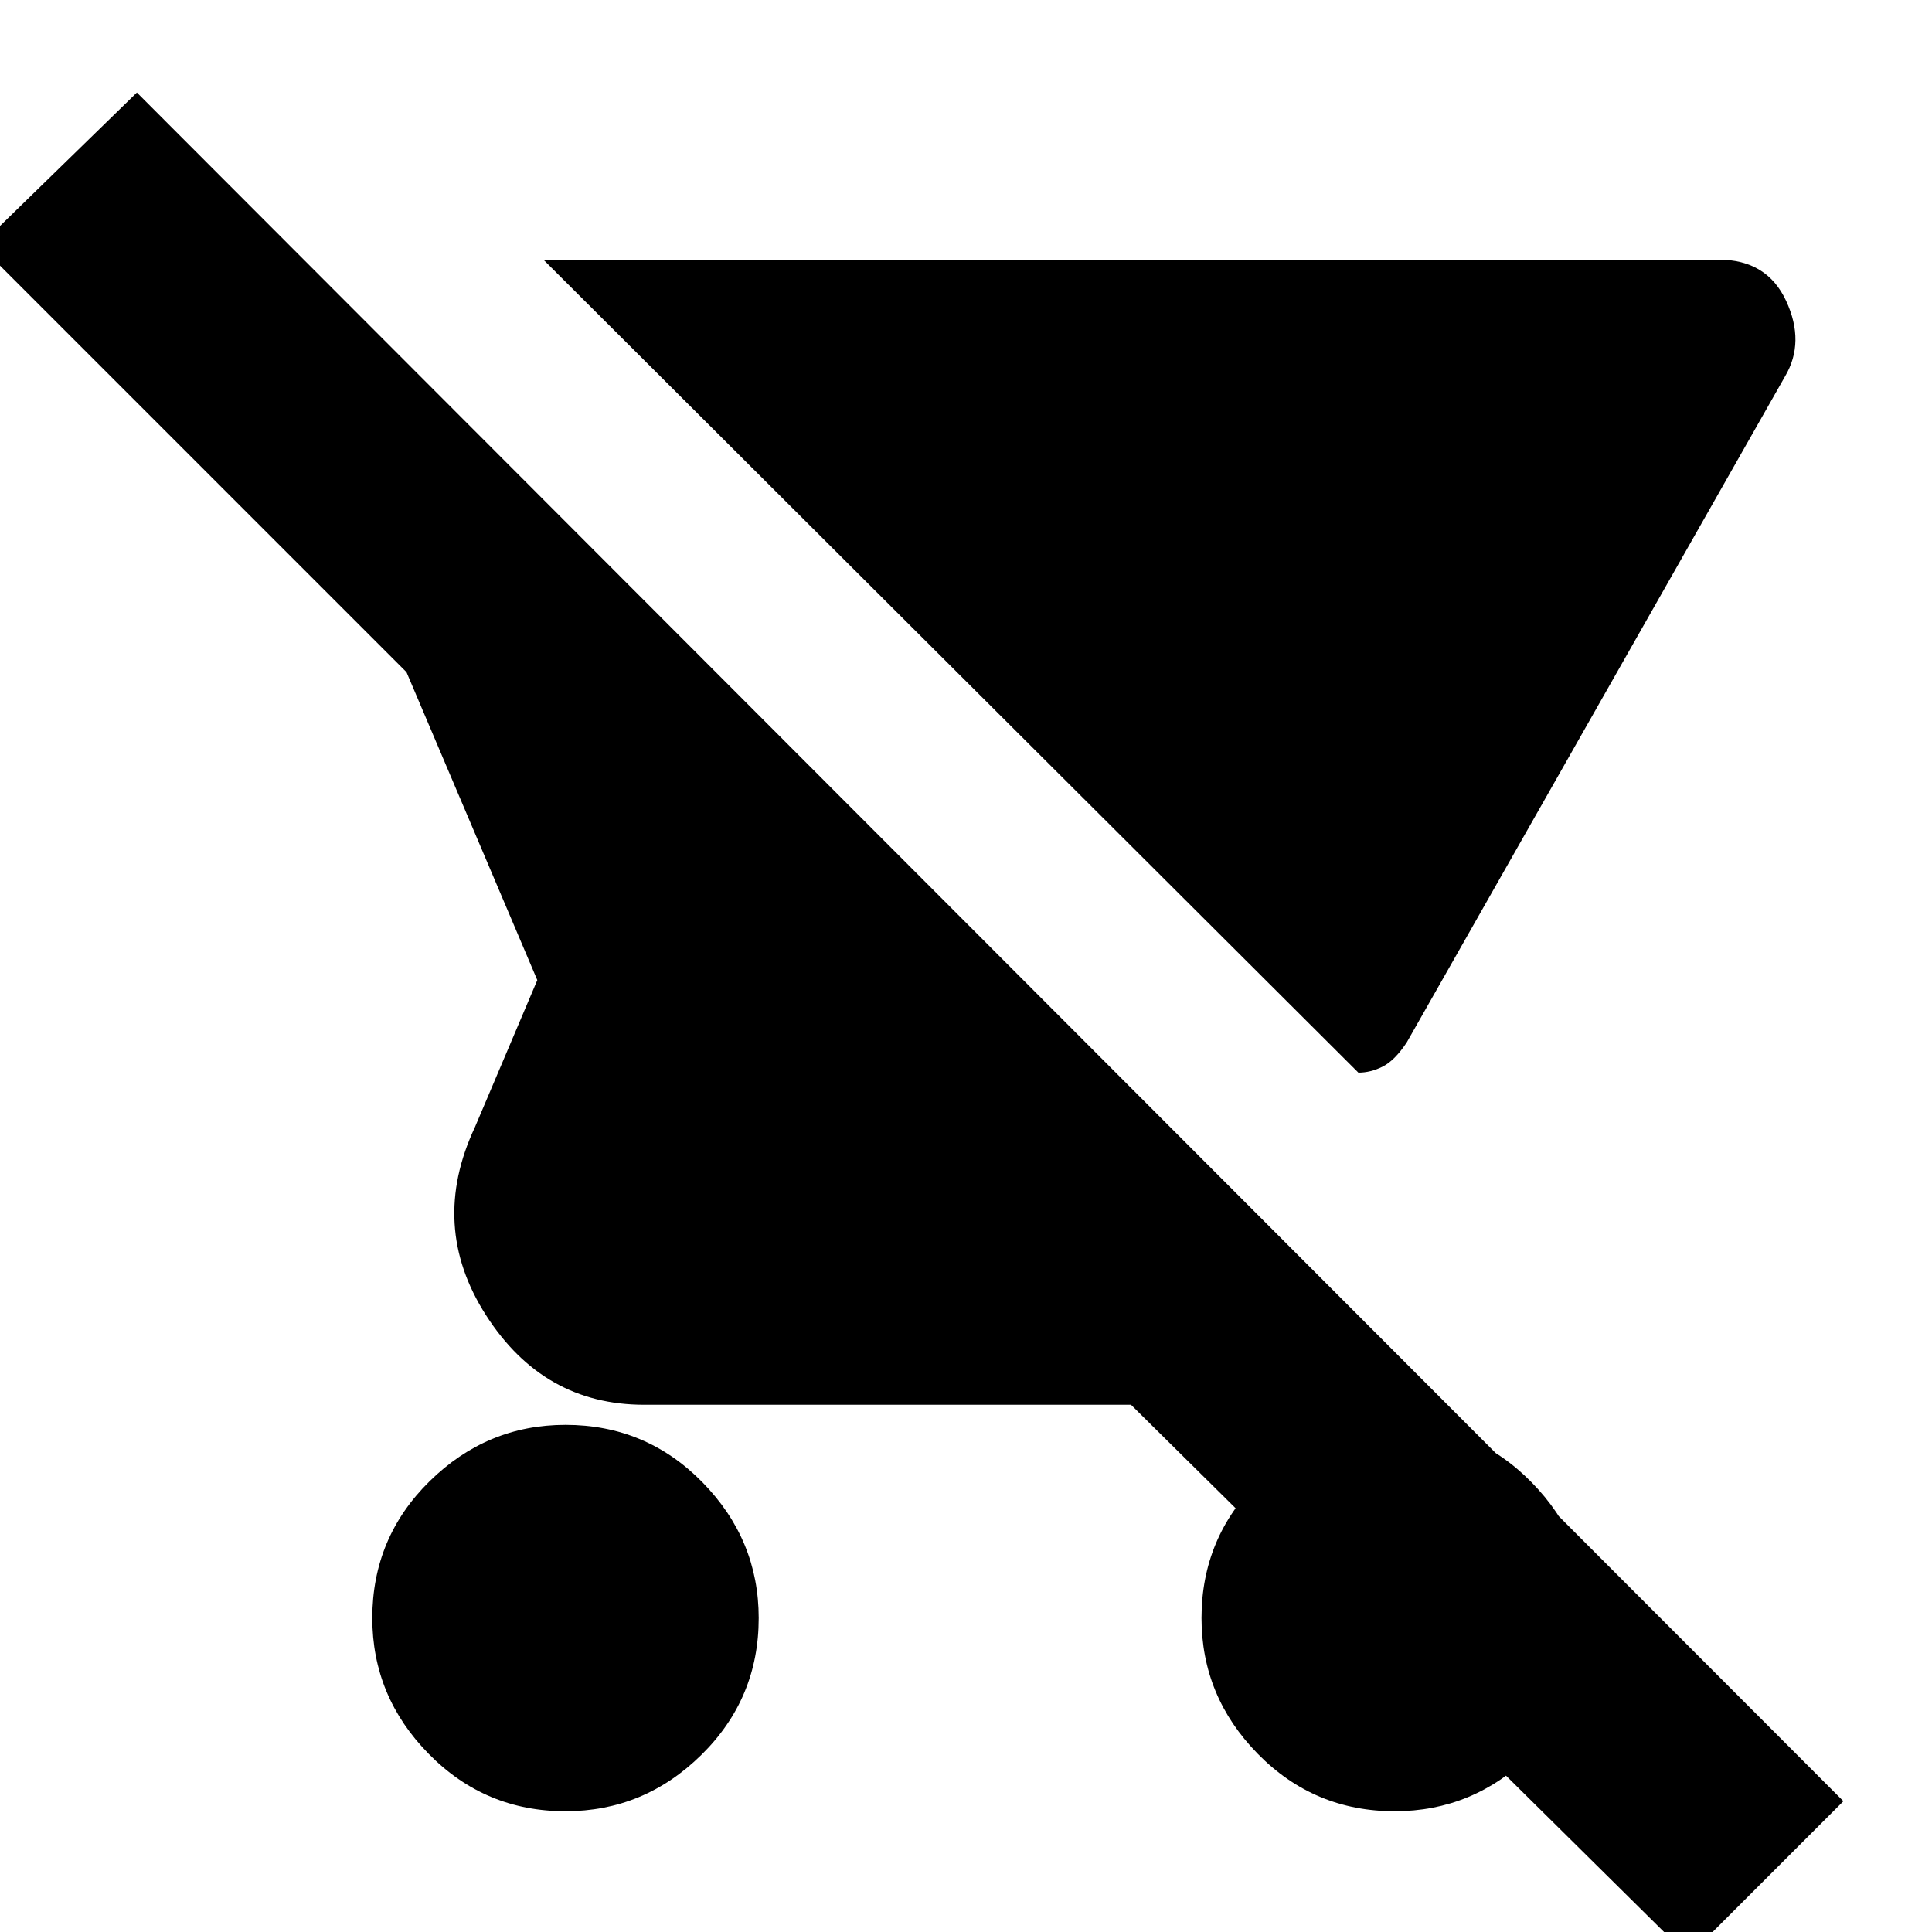 <svg xmlns="http://www.w3.org/2000/svg" height="20" width="20"><path d="M14.062 11.104 5.625 2.688h12.167q.5 0 .698.427.198.427-.011.781l-3.917 6.896q-.124.187-.25.25-.124.062-.25.062ZM5.854 18.75q-.833 0-1.416-.594-.584-.594-.584-1.406 0-.833.594-1.417.594-.583 1.406-.583.834 0 1.417.594.583.594.583 1.406 0 .833-.594 1.417-.593.583-1.406.583Zm11.625 1.5-5.771-5.708H6.667q-1.042 0-1.636-.927-.593-.927-.114-1.948l.645-1.521-1.354-3.188-4.416-4.416L1.417.958l17.666 17.688Zm-3.041-1.5q-.834 0-1.417-.594-.583-.594-.583-1.406 0-.833.593-1.417.594-.583 1.407-.583.833 0 1.416.594.584.594.584 1.406 0 .833-.594 1.417-.594.583-1.406.583Z"/></svg>